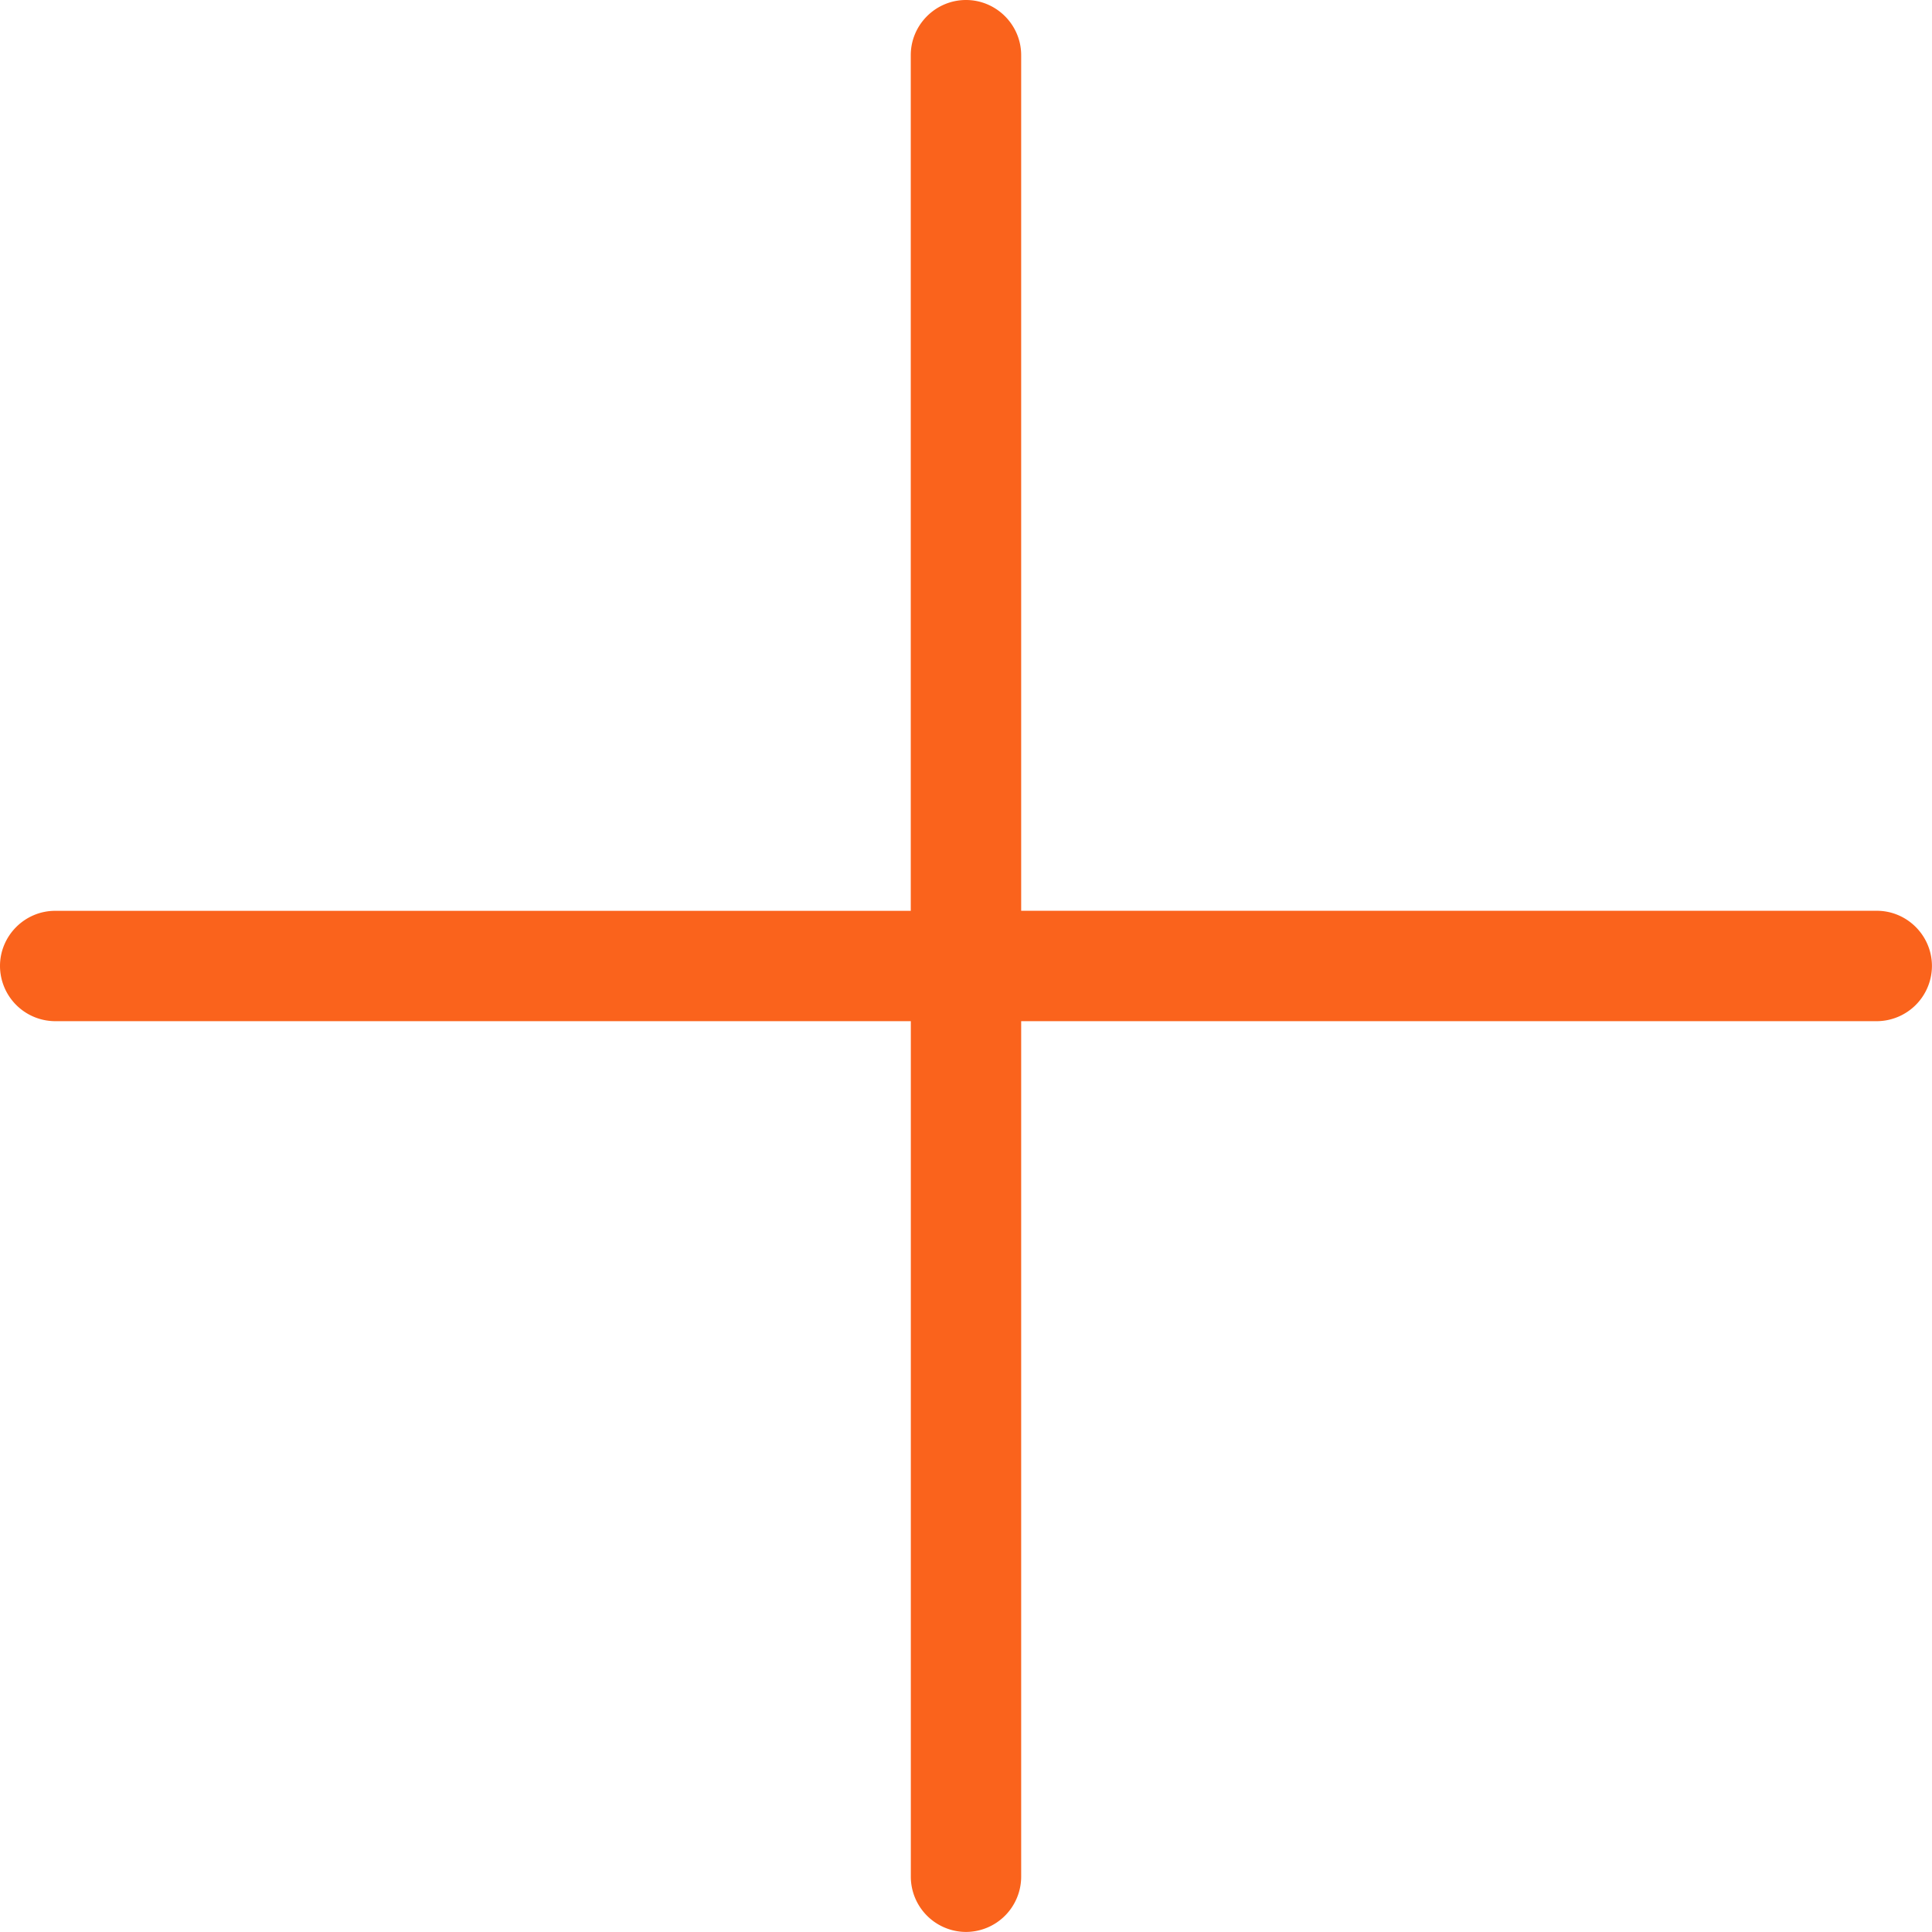 <?xml version="1.0" standalone="no"?><!DOCTYPE svg PUBLIC "-//W3C//DTD SVG 1.1//EN" "http://www.w3.org/Graphics/SVG/1.1/DTD/svg11.dtd"><svg t="1557745367448" class="icon" style="" viewBox="0 0 1024 1024" version="1.1" xmlns="http://www.w3.org/2000/svg" p-id="1982" xmlns:xlink="http://www.w3.org/1999/xlink" width="200" height="200"><defs><style type="text/css"></style></defs><path d="M1023.97 512a29.335 29.335 0 0 1-29.244 29.244H541.244v453.481a29.335 29.335 0 0 1-29.244 29.244 29.335 29.335 0 0 1-29.244-29.244V541.244H29.244A29.335 29.335 0 0 1 0 512c0-16.083 13.161-29.244 29.244-29.244h453.481V29.244c0-16.083 13.161-29.244 29.274-29.244 16.083 0 29.244 13.161 29.244 29.244v453.481h453.481c16.083 0 29.244 13.161 29.244 29.274z m0 0" fill="#fa631c" p-id="1983"></path></svg>